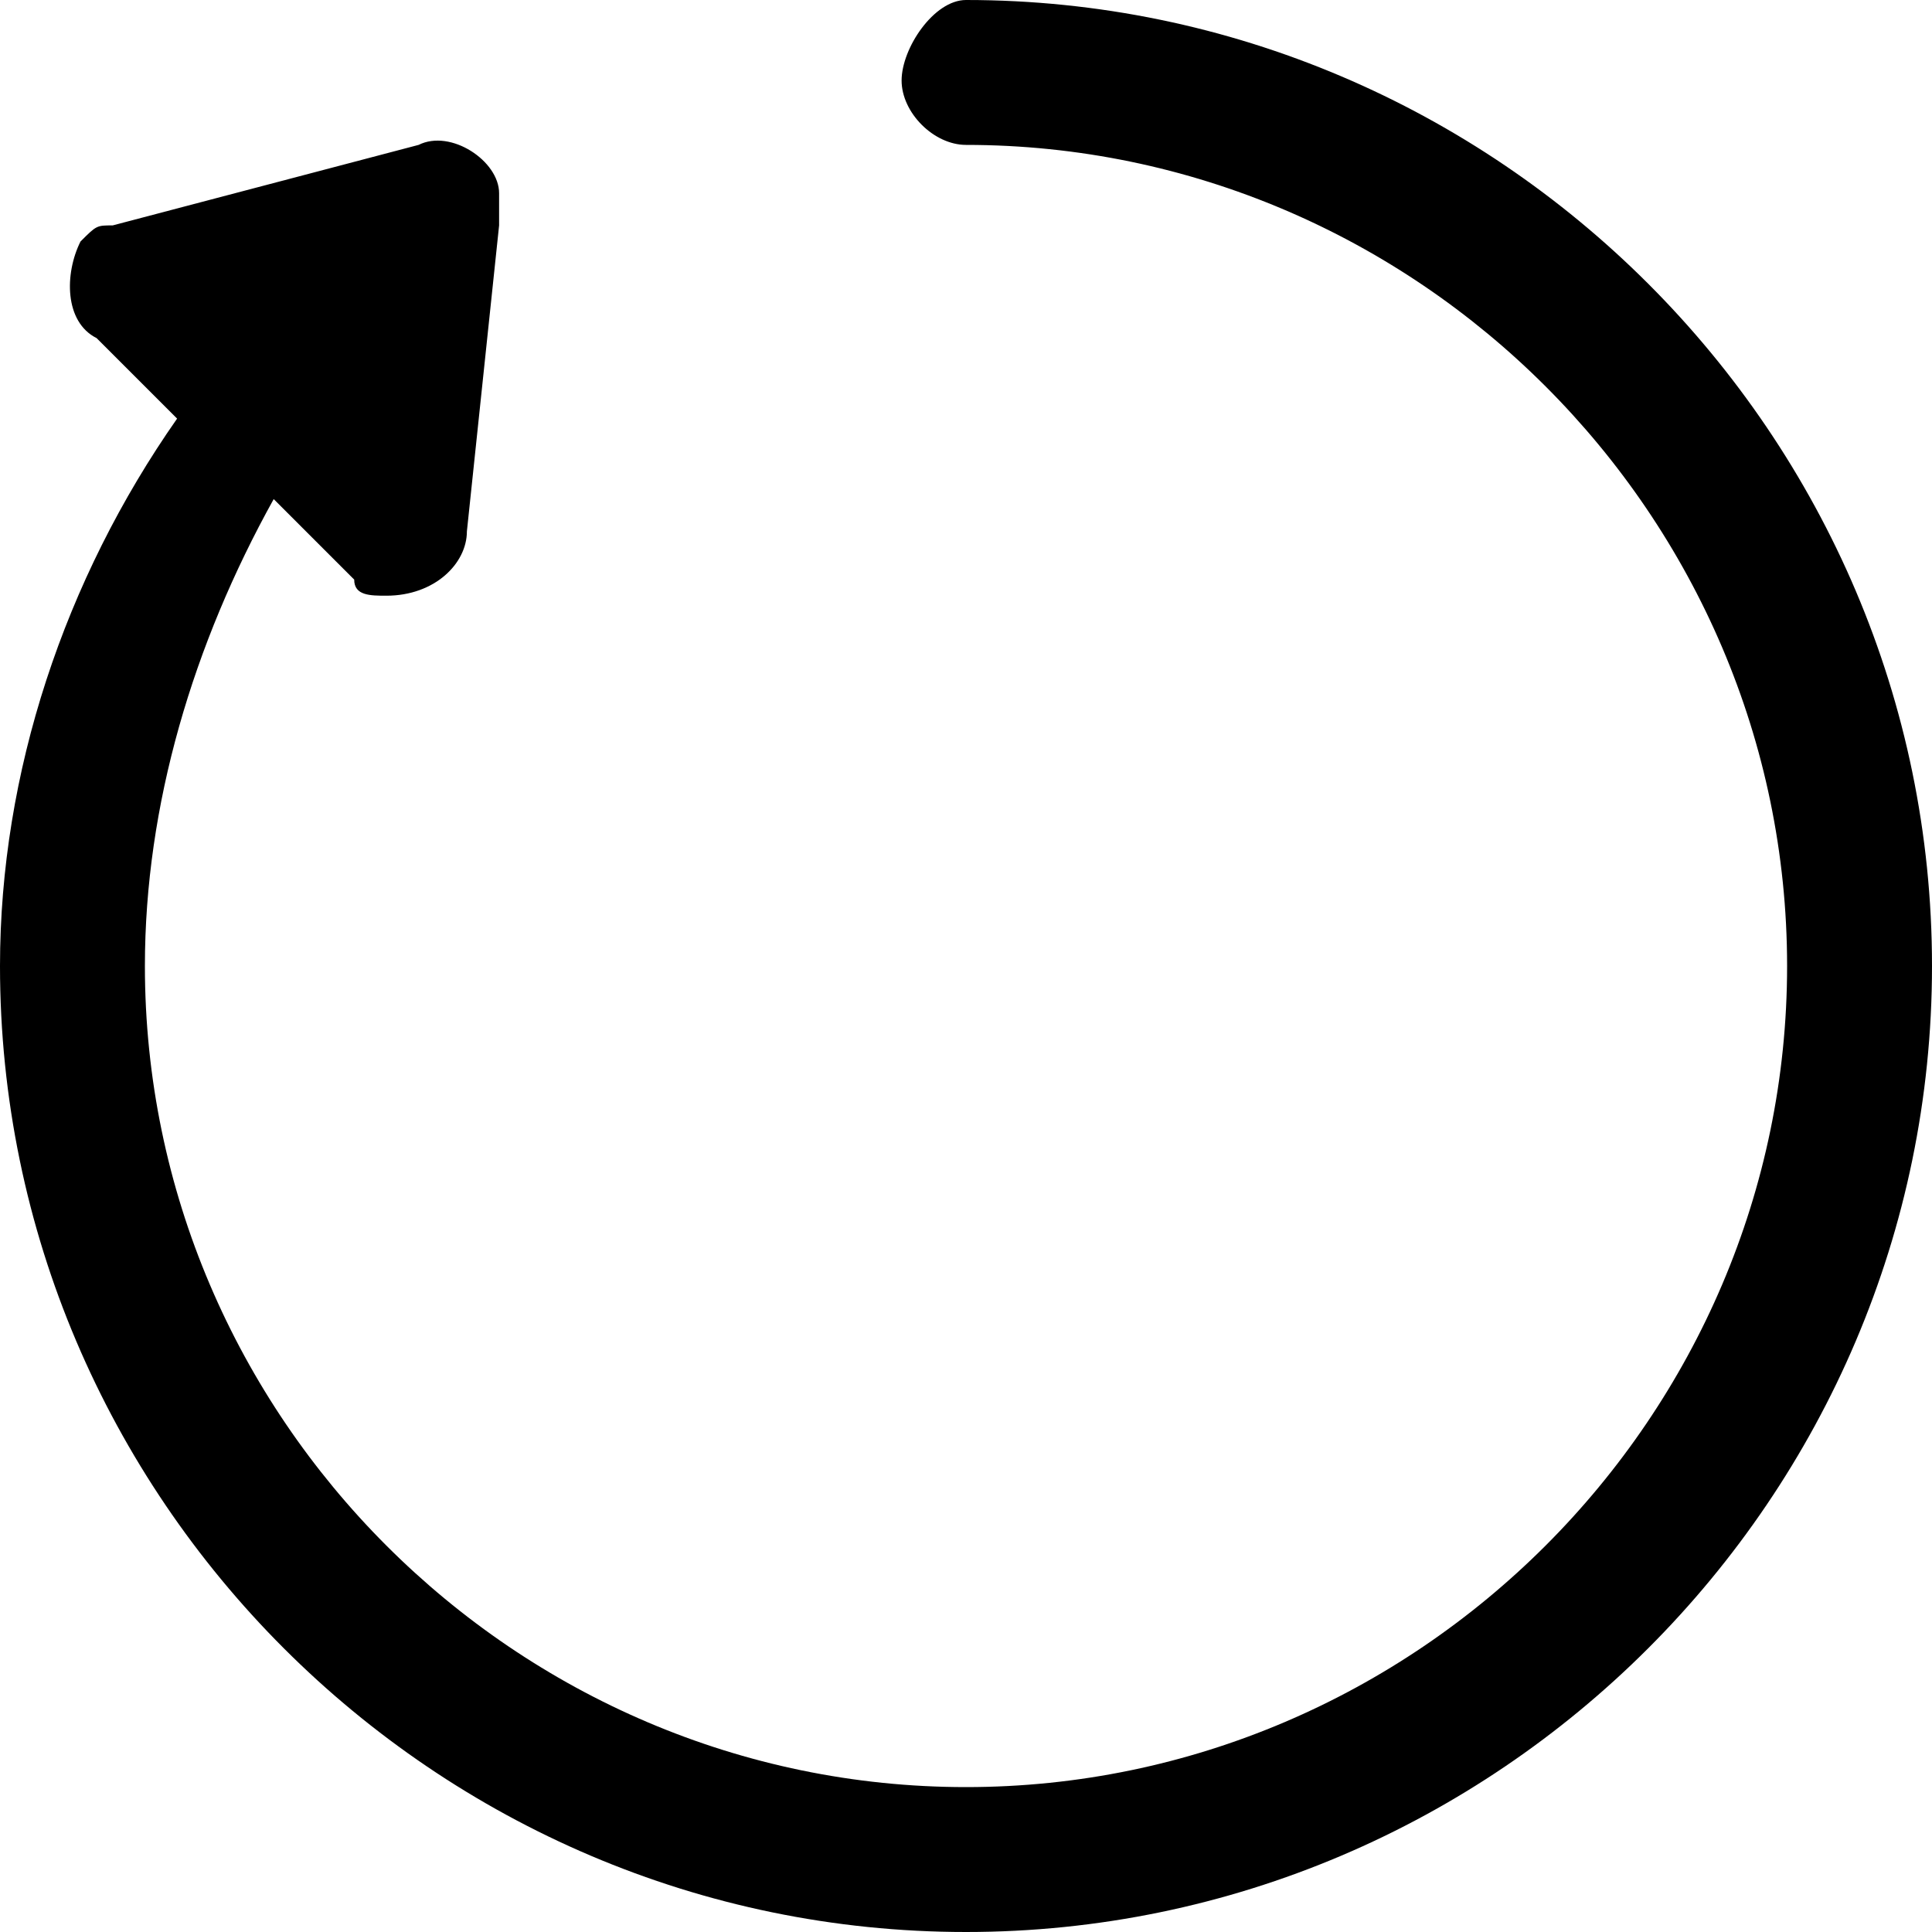 <?xml version="1.0" encoding="utf-8"?>
<!-- Generator: Adobe Illustrator 24.3.0, SVG Export Plug-In . SVG Version: 6.00 Build 0)  -->
<svg version="1.1" id="Layer_1" xmlns="http://www.w3.org/2000/svg" xmlns:xlink="http://www.w3.org/1999/xlink" x="0px" y="0px"
	 viewBox="0 0 12 12" style="enable-background:new 0 0 12 12;" xml:space="preserve">
<style type="text/css">
	.st0{fill-rule:evenodd;clip-rule:evenodd;}
</style>
<path class="st0" d="M0.9,6c0,2.8,2.3,5.1,5.1,5.1s5.1-2.3,5.1-5.1c0-2.8-2.3-5.1-5.1-5.1c-0.2,0-0.4-0.2-0.4-0.4S5.8,0,6,0
	c3.3,0,6,2.7,6,6c0,3.3-2.7,6-6,6c-3.3,0-6-2.7-6-6c0-1.2,0.4-2.4,1.1-3.4L0.6,2.1C0.4,2,0.4,1.7,0.5,1.5c0.1-0.1,0.1-0.1,0.2-0.1
	l1.9-0.5c0.2-0.1,0.5,0.1,0.5,0.3c0,0.1,0,0.1,0,0.2L2.9,3.3c0,0.2-0.2,0.4-0.5,0.4c-0.1,0-0.2,0-0.2-0.1L1.7,3.1C1.2,4,0.9,5,0.9,6
	L0.9,6z"/>
</svg>
